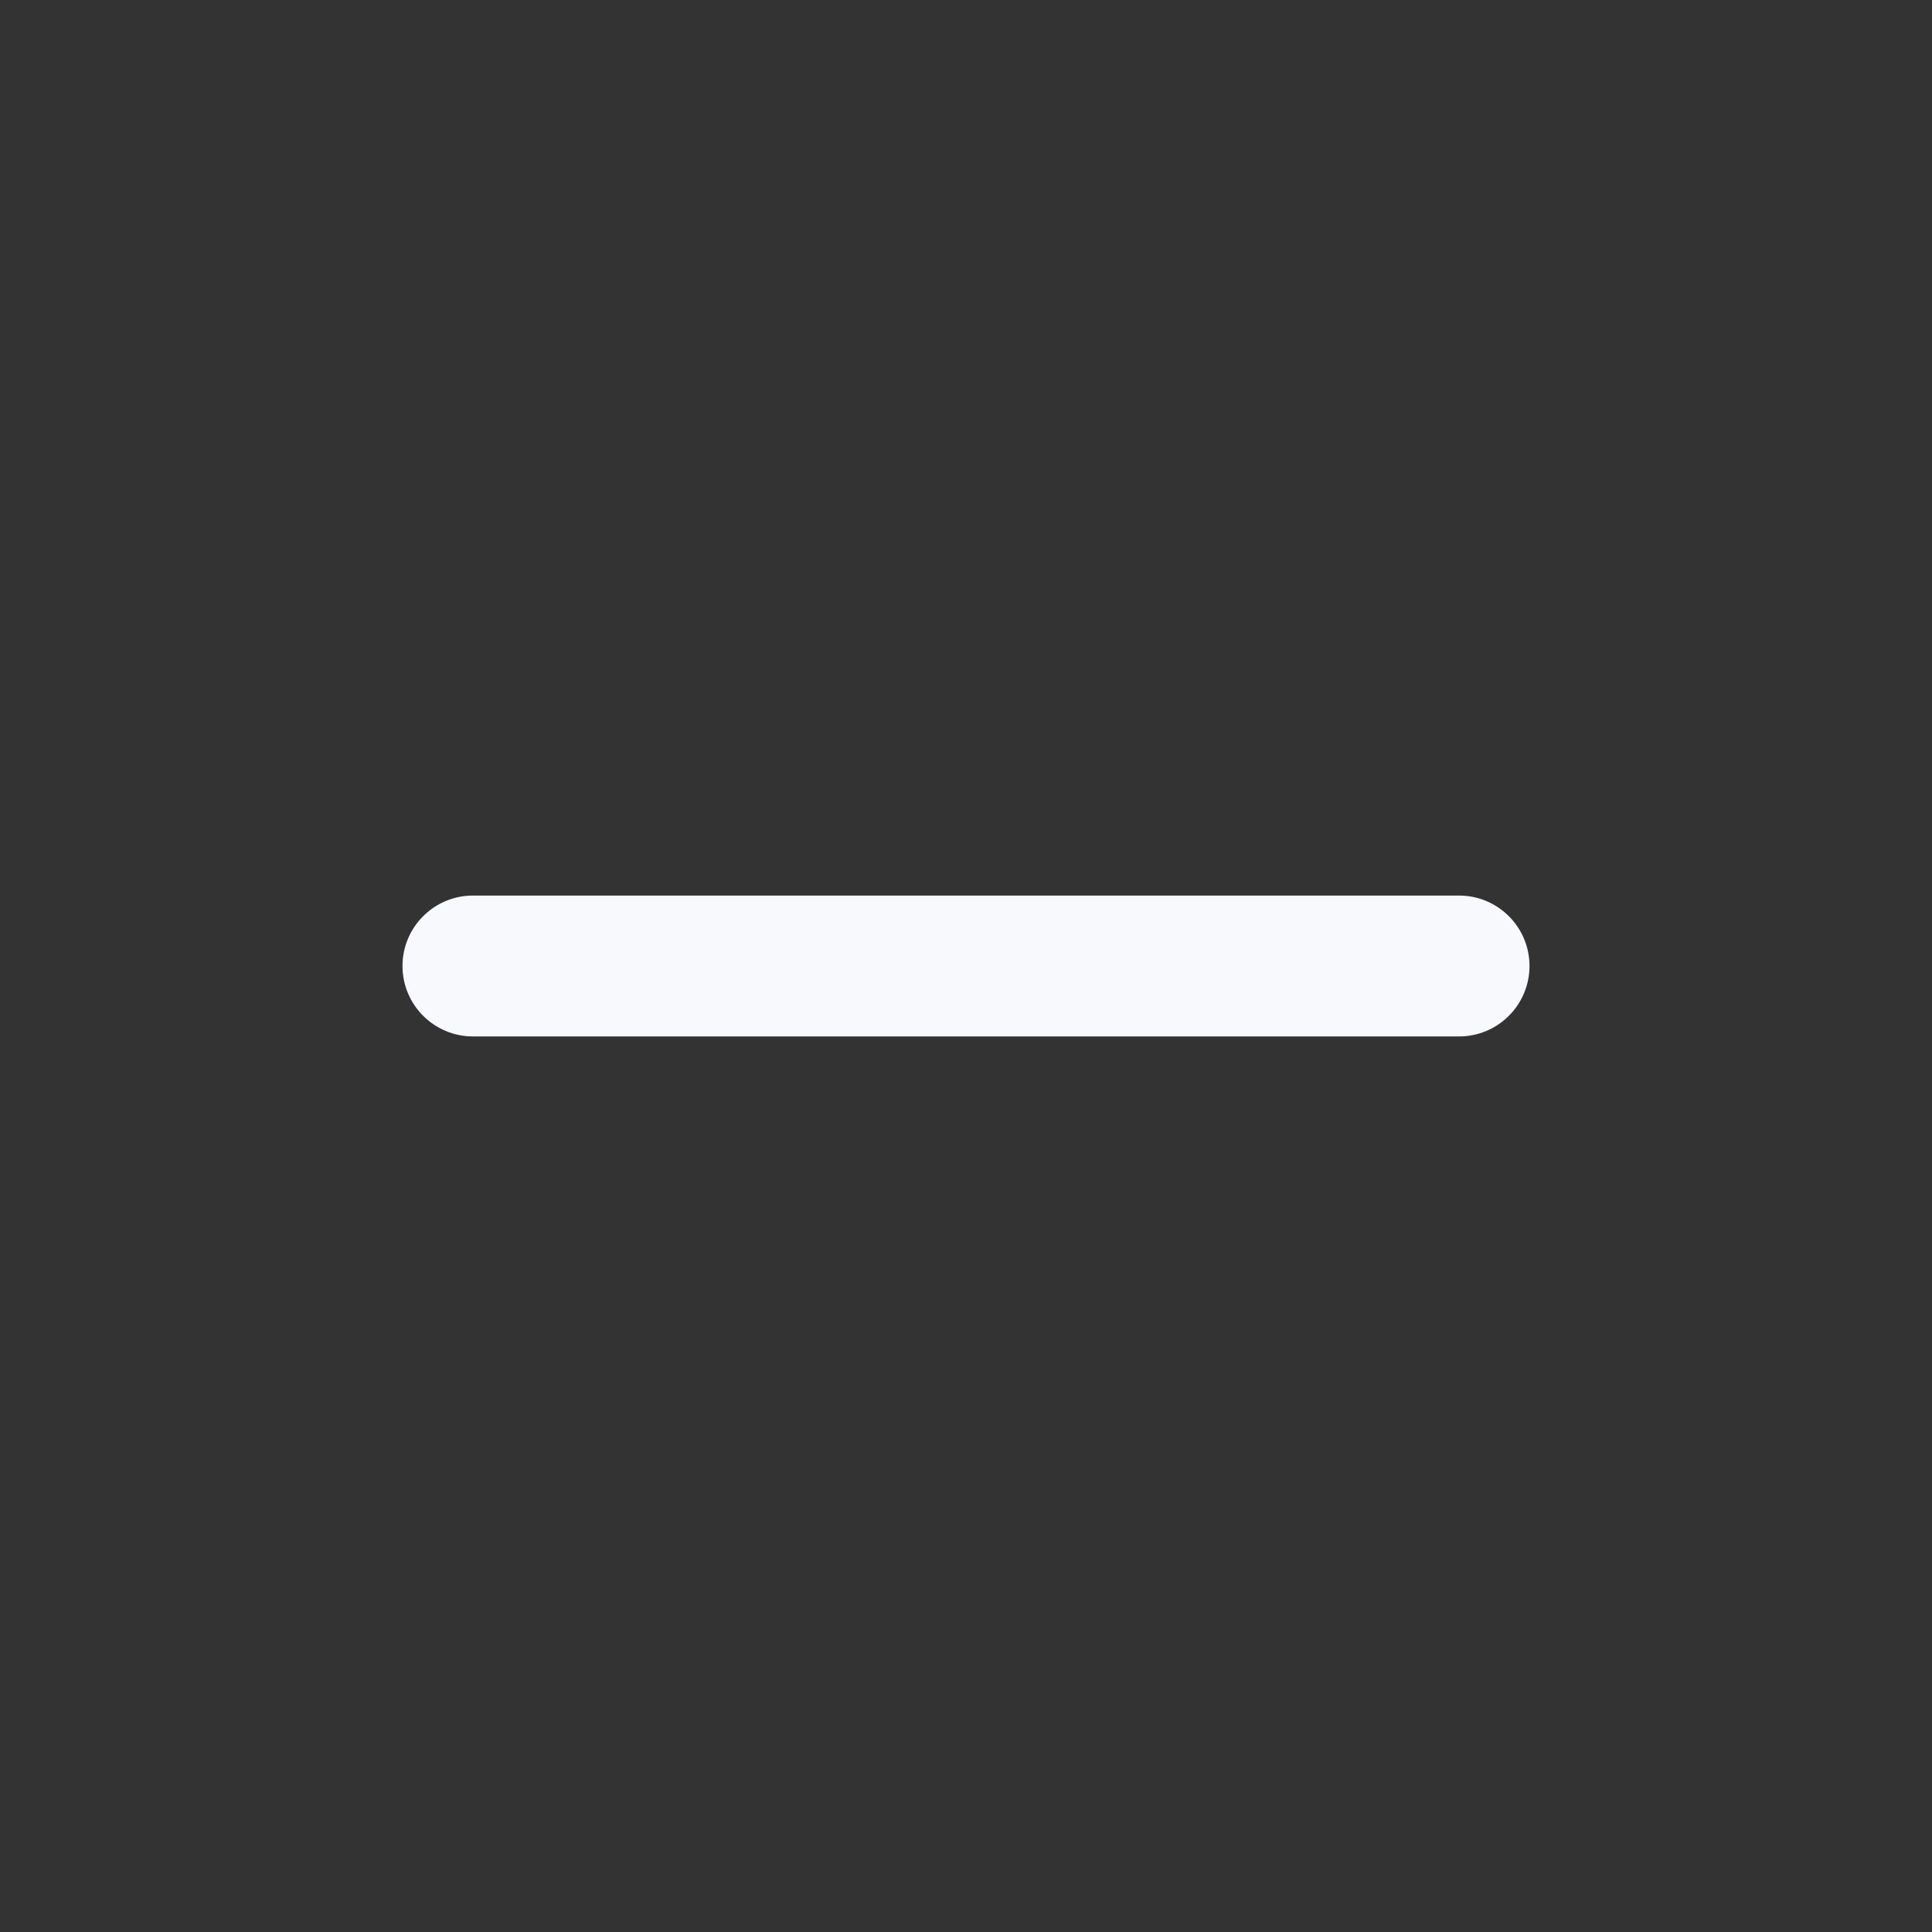 <svg width="24" height="24" viewBox="0 0 24 24" fill="none" xmlns="http://www.w3.org/2000/svg">
<rect x="0" y="0" width="24" height="24" fill="#333333" stroke="none"/>
<path d="M12 11.125C12.483 11.125 12 11.125 12.875 11.125H18.125C18.608 11.125 19 11.517 19 12C19 12.483 18.608 12.875 18.125 12.875H12.875C12 12.875 12.483 12.875 12 12.875C11.517 12.875 12 12.875 11.125 12.875H5.875C5.392 12.875 5 12.483 5 12C5 11.517 5.392 11.125 5.875 11.125H11.125C12 11.125 11.517 11.125 12 11.125Z" fill="#F8F9FD"/>
</svg>
